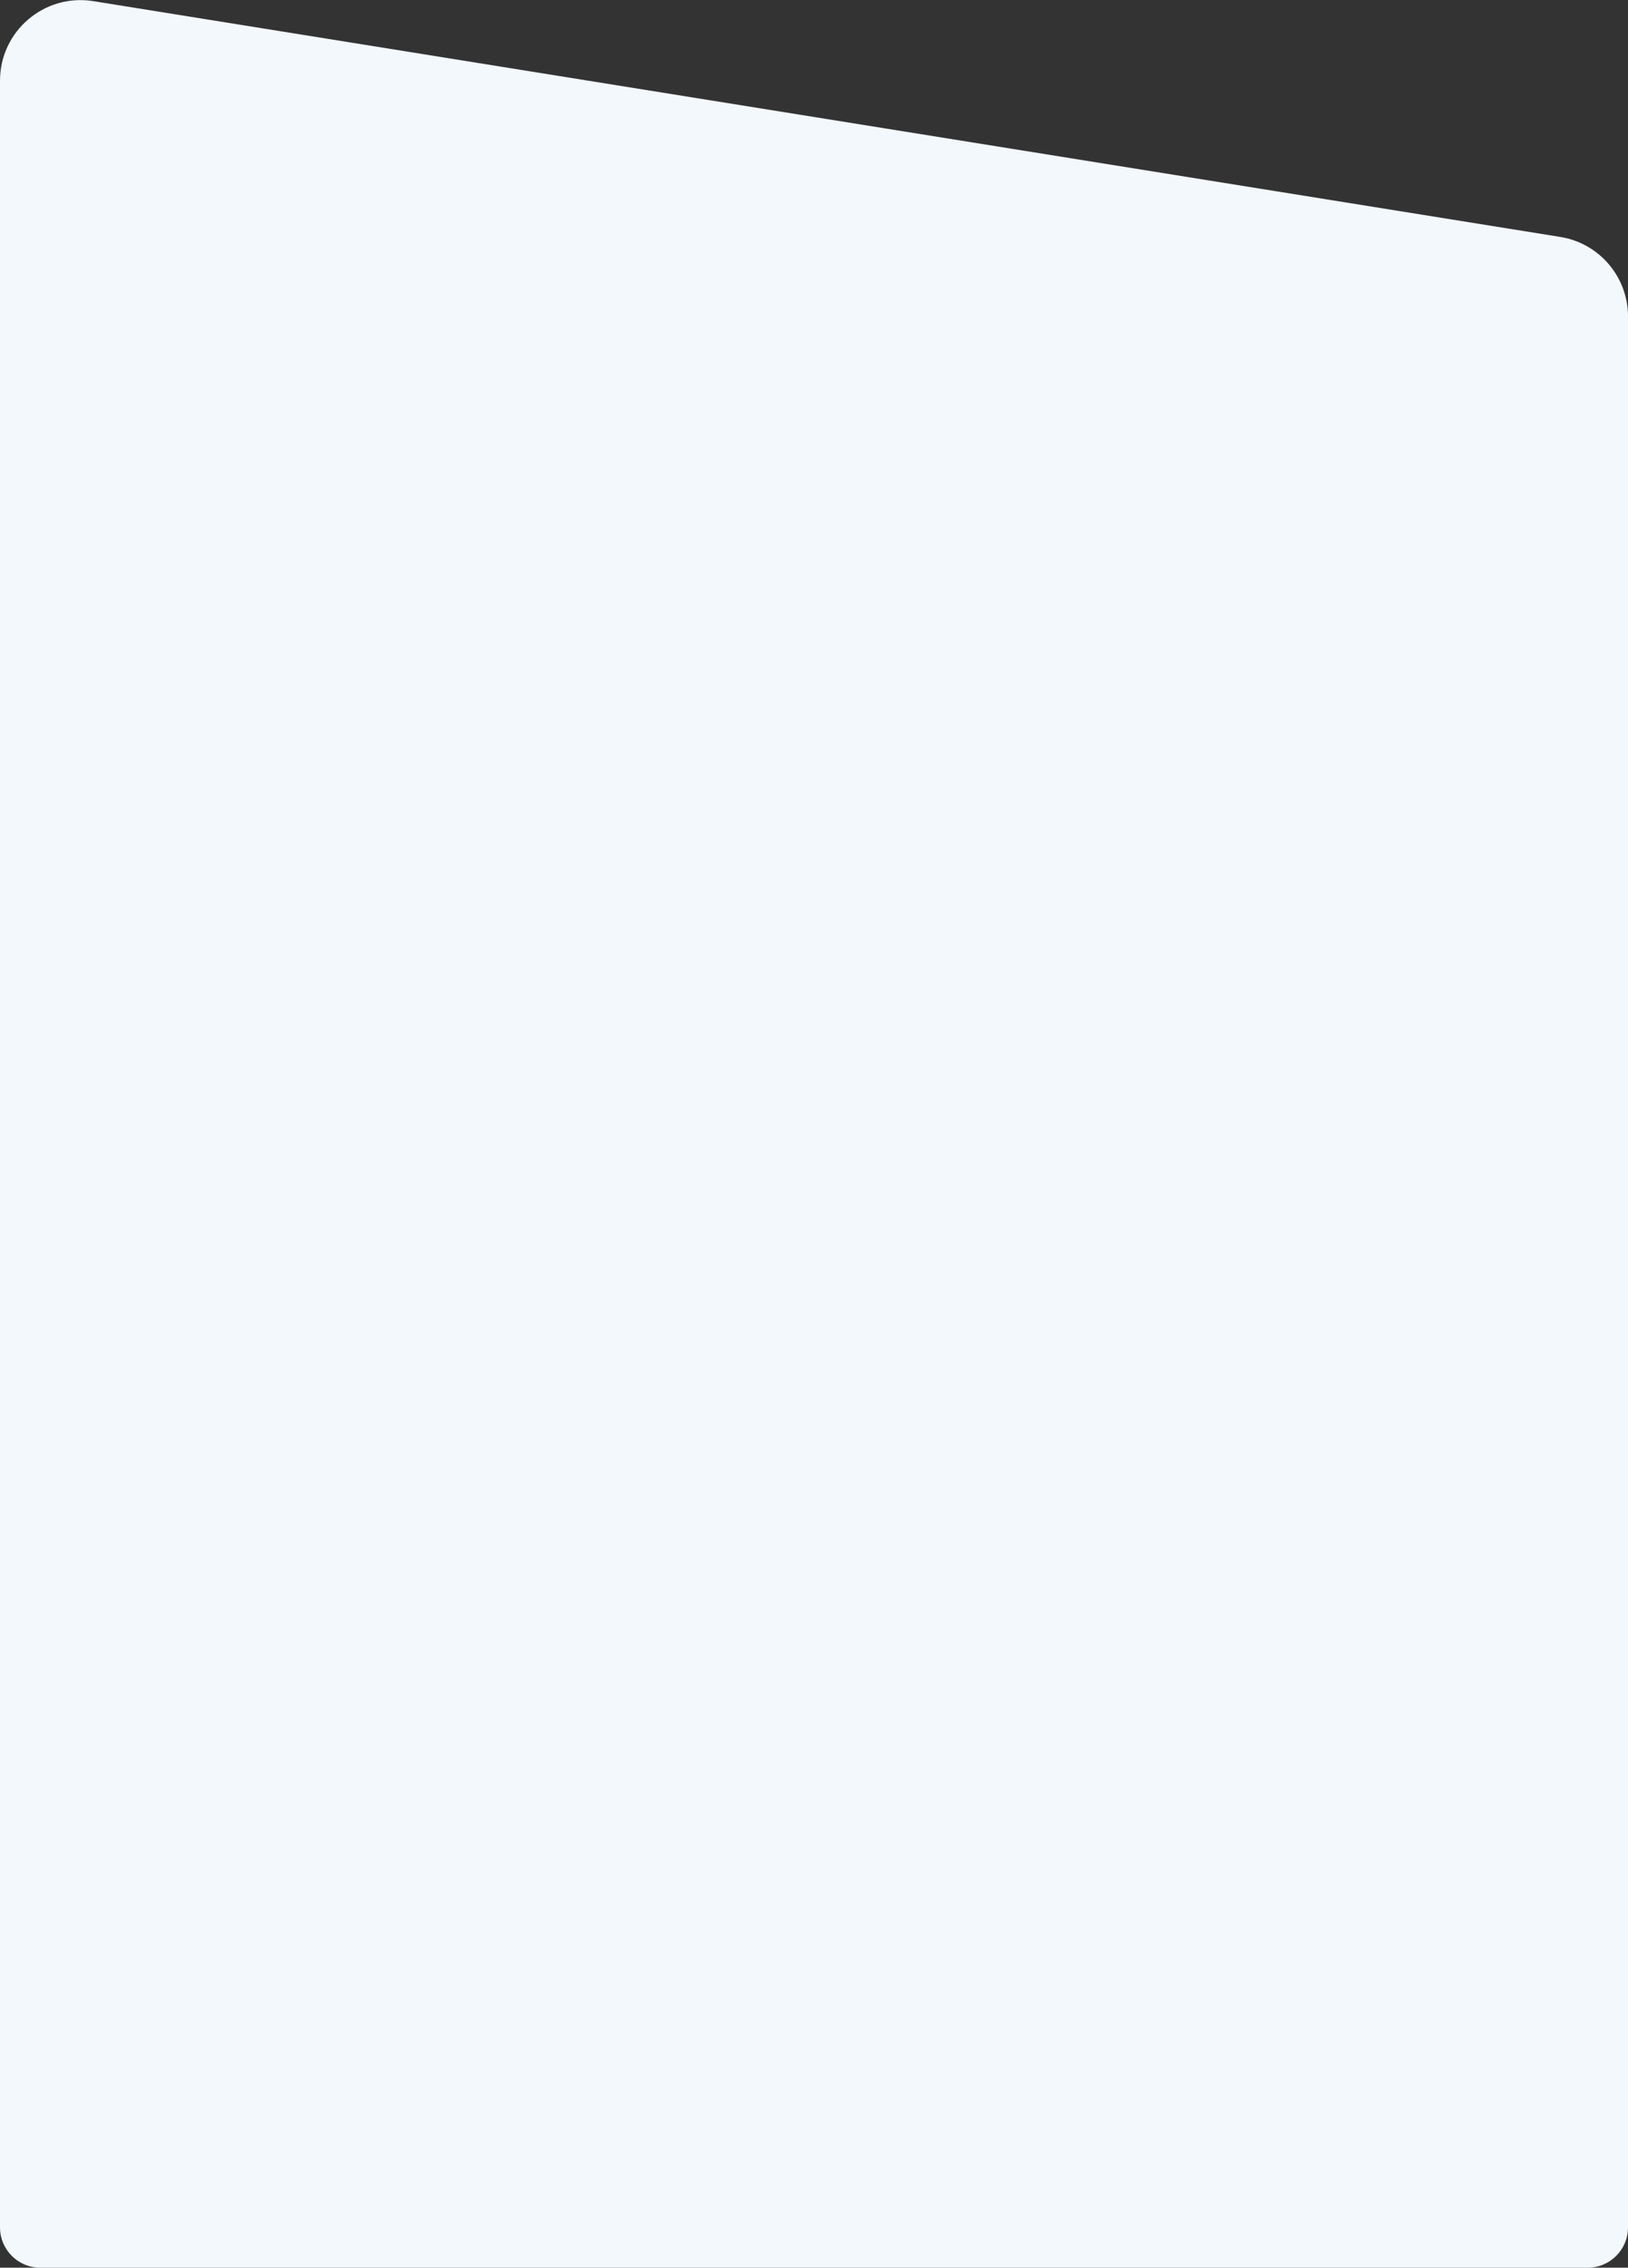<svg width="1294" height="1801" viewBox="0 0 1294 1801" fill="none" xmlns="http://www.w3.org/2000/svg">
<rect x="0" y="0" width="1294" height="1801" fill="#333333" stroke="none"/>
<path d="M1294 1769C1294 1786.67 1279.67 1801 1262 1801L32 1801C14.327 1801 -0 1786.67 -0 1769L2.97744e-05 64.098C3.32185e-05 24.703 35.252 -5.339 74.148 0.908L1240.15 188.167C1271.18 193.151 1294 219.928 1294 251.357L1294 1769Z" fill="#F3F8FD"/>
</svg>
